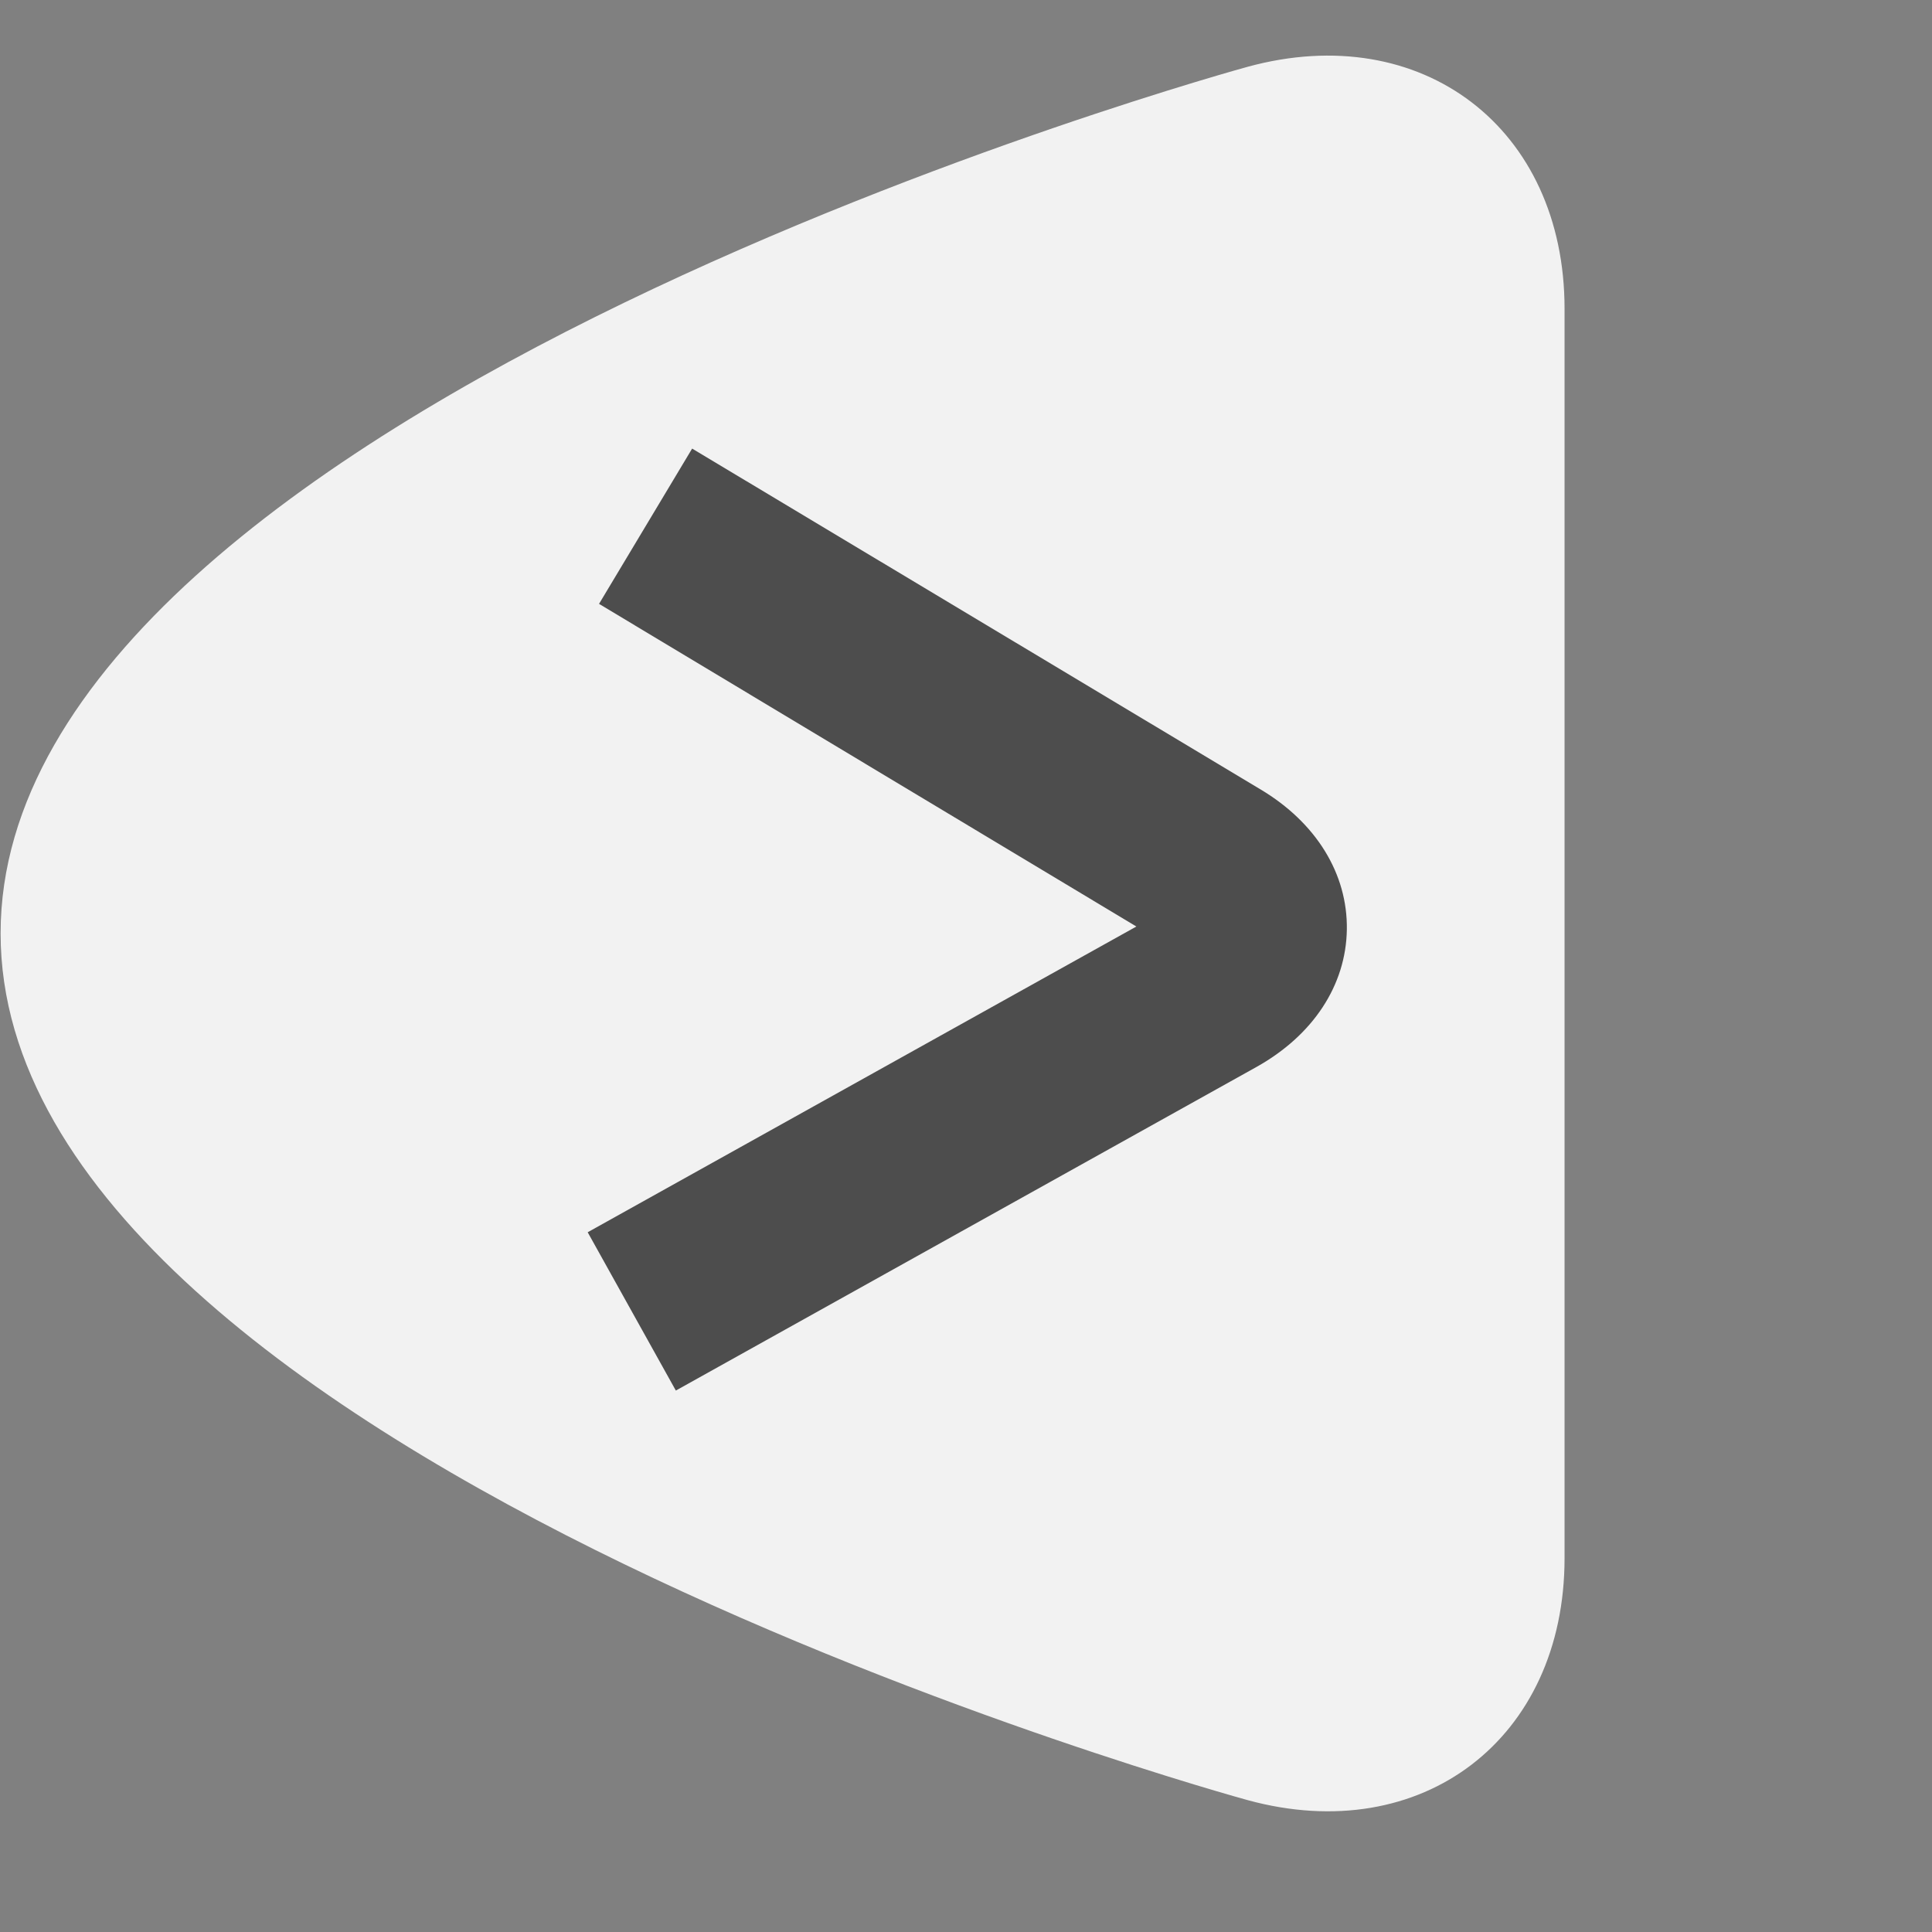 <?xml version="1.0" encoding="UTF-8" standalone="no"?>
<!-- Generator: Adobe Illustrator 17.0.0, SVG Export Plug-In . SVG Version: 6.00 Build 0)  -->

<svg
   xmlns:dc="http://purl.org/dc/elements/1.1/"
   xmlns:cc="http://creativecommons.org/ns#"
   xmlns:rdf="http://www.w3.org/1999/02/22-rdf-syntax-ns#"
   xmlns:svg="http://www.w3.org/2000/svg"
   xmlns="http://www.w3.org/2000/svg"
   xmlns:sodipodi="http://sodipodi.sourceforge.net/DTD/sodipodi-0.dtd"
   xmlns:inkscape="http://www.inkscape.org/namespaces/inkscape"
   version="1.1"
   id="Layer_1"
   sodipodi:docname="edit-hide.svg"
   inkscape:version="0.91 r13725"
   x="0px"
   y="0px"
   width="16px"
   height="16px"
   viewBox="0 0 16 16"
   enable-background="new 0 0 16 16"
   xml:space="preserve"><rect x="0" y="0" width="16" height="16" fill="#808080" stroke="none"/><defs
     id="defs16" /><sodipodi:namedview
     objecttolerance="10"
     guidetolerance="10"
     borderopacity="1"
     pagecolor="#ffffff"
     id="namedview21"
     gridtolerance="10"
     bordercolor="#666666"
     showgrid="false"
     inkscape:zoom="78.464111"
     inkscape:cy="8"
     inkscape:cx="6.2622678"
     inkscape:window-height="773"
     inkscape:window-x="0"
     inkscape:pageopacity="0"
     inkscape:current-layer="g3"
     inkscape:window-y="0"
     inkscape:window-maximized="1"
     inkscape:pageshadow="2"
     inkscape:window-width="1280" /><g
     id="g3"
     transform="translate(-2,0)"><path
       id="path5"
       inkscape:connector-curvature="0"
       fill="#4D4D4D"
       d="M12.333,14.908c1.443,0.394,2.624-0.508,2.624-2.004V2.557   c0-1.496-1.181-2.398-2.624-2.004c0,0-10.328,2.818-10.328,7.177S12.333,14.908,12.333,14.908z"
       style="fill:#f2f2f2;fill-opacity:1" /></g><g
     id="g9" /><g
     id="g11" /><g
     id="g13" /><g
     id="g15" /><g
     id="g17" /><g
     id="g19" /><g
     id="g12"><path
       fill="#FFFFFF"
       d="M5.597,11.516l-0.73-1.311l4.544-2.532l-4.45-2.672l0.771-1.286l4.708,2.823   c0.46,0.275,0.721,0.698,0.714,1.16c-0.007,0.462-0.28,0.877-0.75,1.139L5.597,11.516z"
       id="path14"
       style="fill:#4d4d4d;fill-opacity:1" /></g></svg>